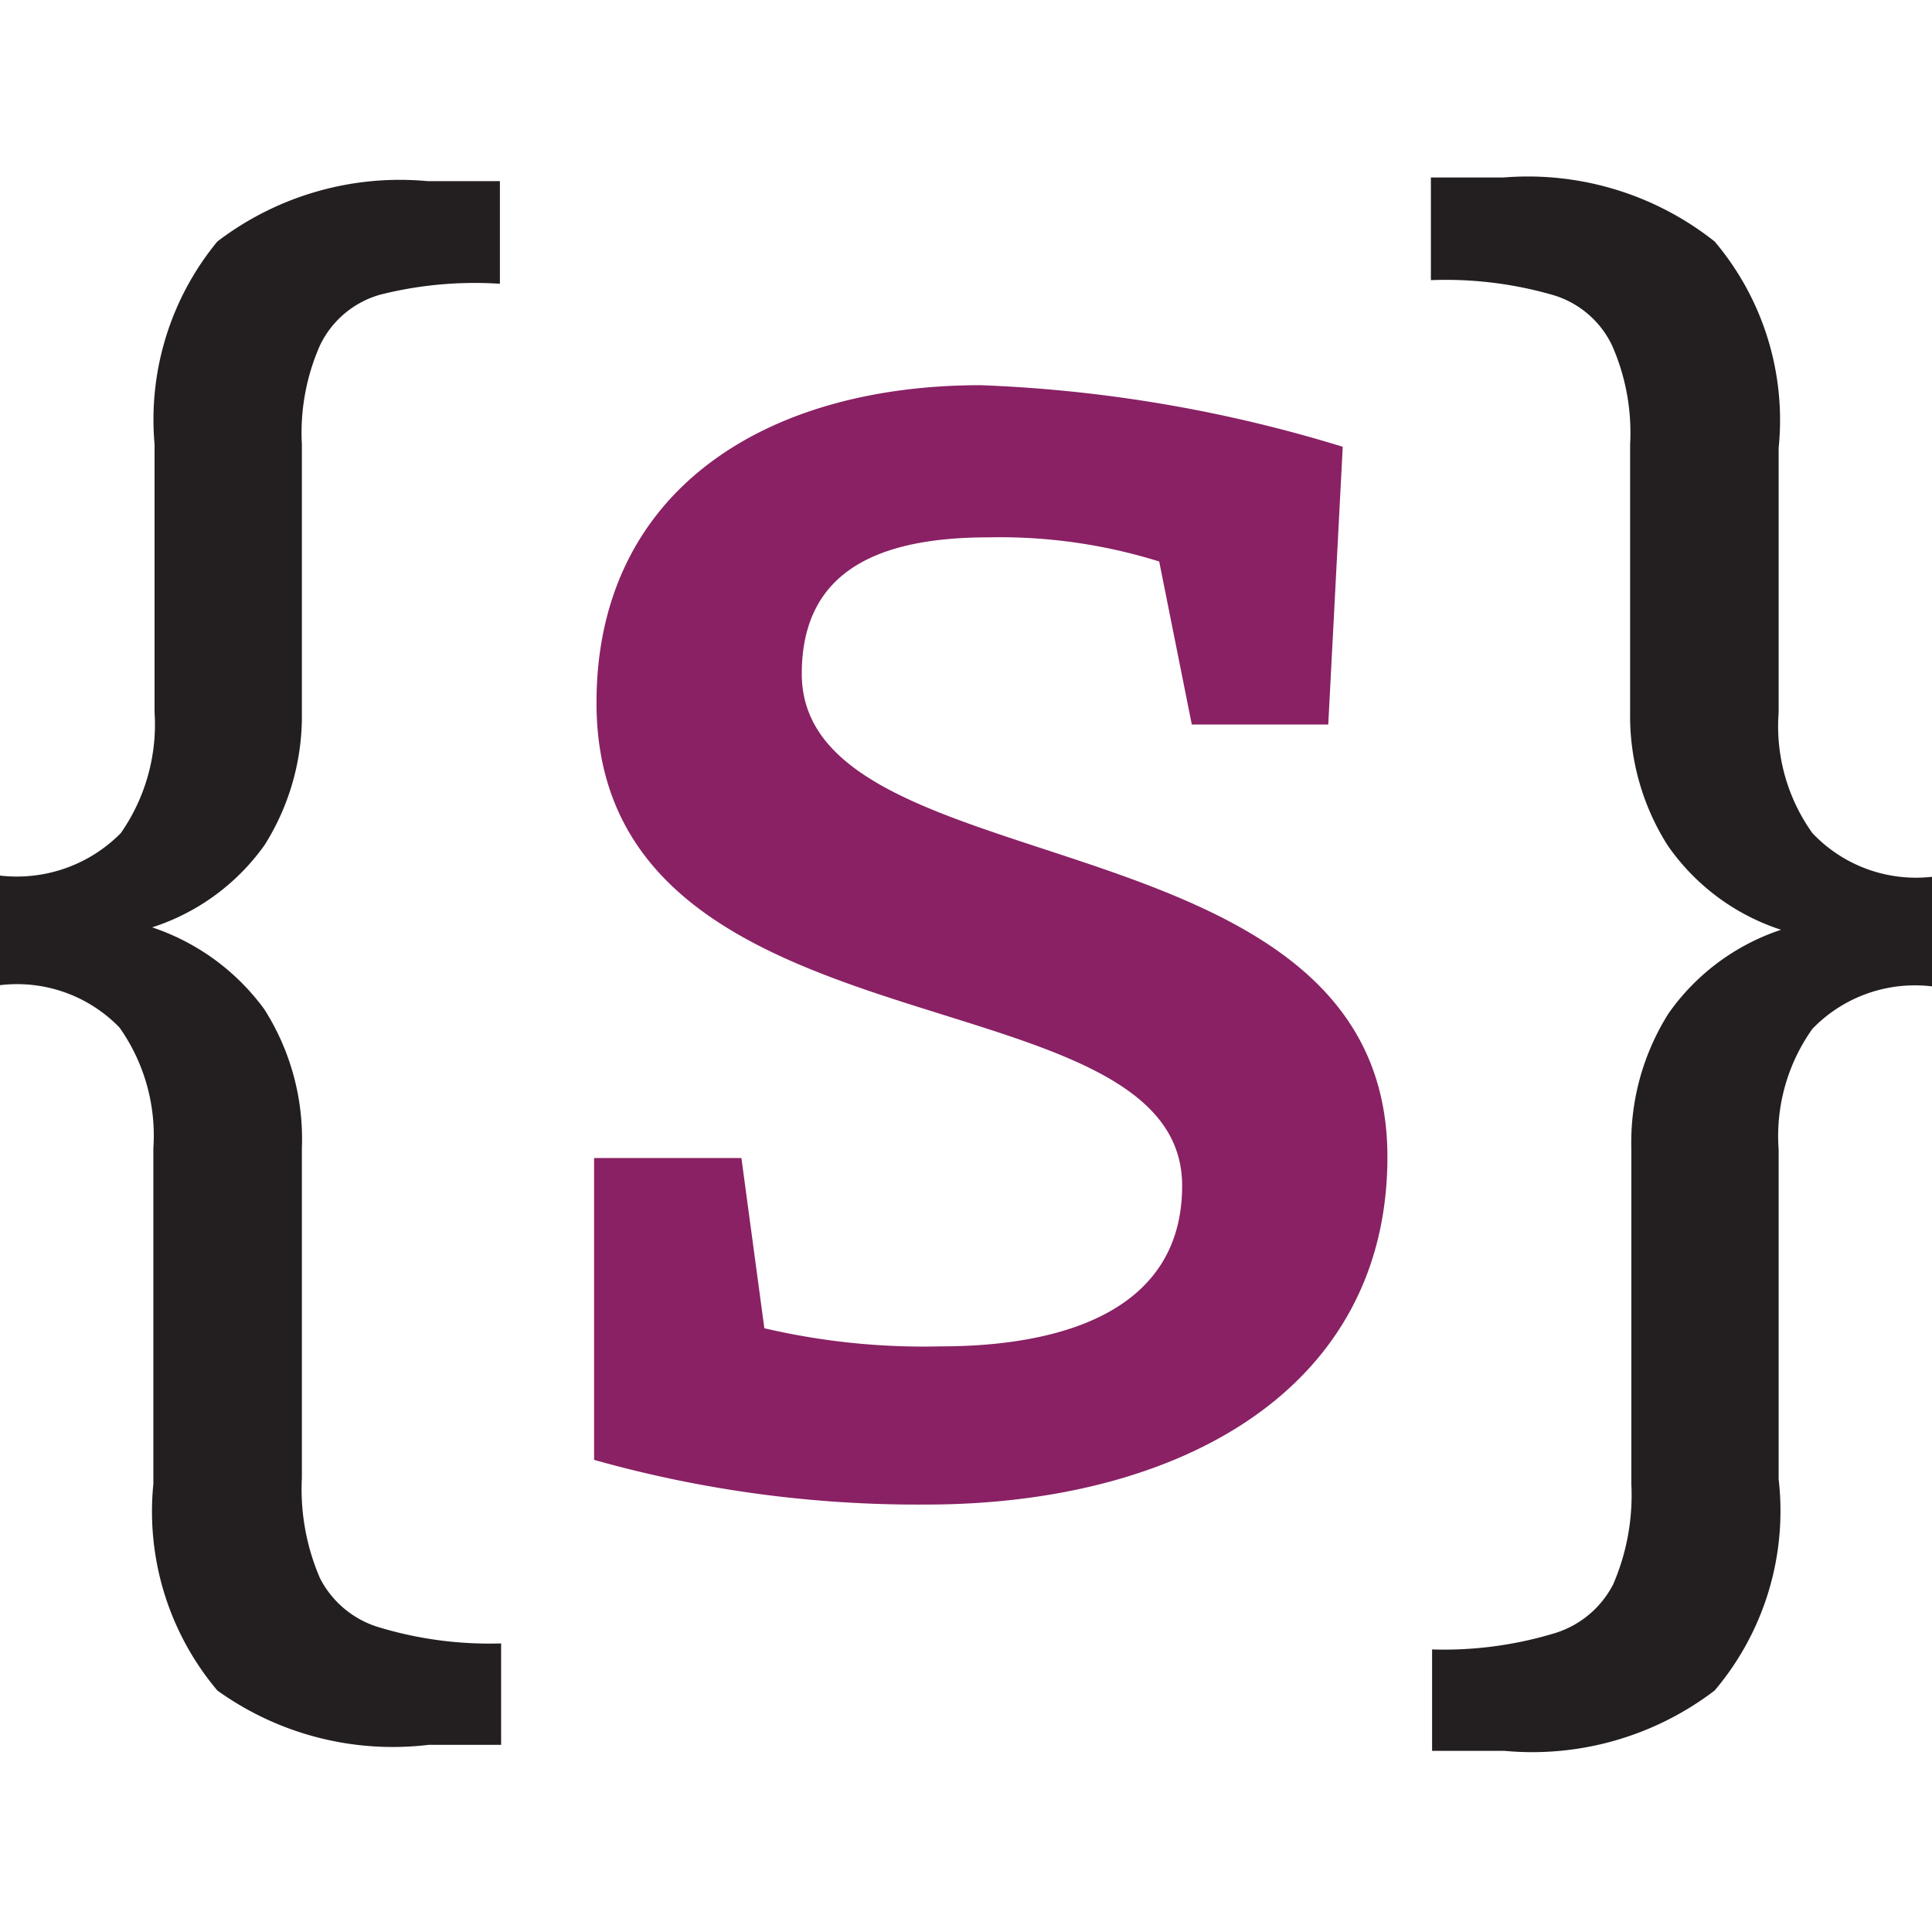 <svg xmlns="http://www.w3.org/2000/svg" viewBox="0 0 16 16"><defs><style>.cls-1{fill:#231f20;}.cls-2{fill:#892164;}</style></defs><title>spoofax</title><g id="_16" data-name="16"><path class="cls-1" d="M3.15,2.44a.79.79,0,0,0-.5.42,1.79,1.79,0,0,0-.15.82V5.9A2,2,0,0,1,2.19,7a1.83,1.83,0,0,1-.93.68,1.89,1.89,0,0,1,.93.68A2,2,0,0,1,2.5,9.51v2.73a1.86,1.86,0,0,0,.15.83.81.81,0,0,0,.5.41,3.16,3.16,0,0,0,1,.13v.84h-.6A2.49,2.49,0,0,1,1.8,14a2.3,2.3,0,0,1-.53-1.71V9.51a1.55,1.55,0,0,0-.28-1,1.18,1.18,0,0,0-1-.35V7.25A1.21,1.21,0,0,0,1,6.9a1.57,1.57,0,0,0,.28-1V3.68A2.32,2.32,0,0,1,1.8,2a2.49,2.49,0,0,1,1.74-.5h.6v.85A3.2,3.2,0,0,0,3.15,2.44Z"/><path class="cls-2" d="M6.33,11a5.8,5.8,0,0,0,1.46.15c1,0,2-.29,2-1.33,0-1.82-4.85-1-4.85-4,0-1.75,1.39-2.63,3.18-2.63a11.65,11.65,0,0,1,3,.51L11,6H9.87L9.6,4.65a4.43,4.43,0,0,0-1.41-.2c-.89,0-1.55.26-1.55,1.13,0,1.8,4.85,1.11,4.85,4,0,1.94-1.74,2.88-3.82,2.88a9.88,9.88,0,0,1-2.75-.37V9.59H6.14Z"/><path class="cls-1" d="M14.2,2a2.29,2.29,0,0,1,.53,1.71V5.9a1.52,1.52,0,0,0,.28,1,1.18,1.18,0,0,0,1,.36v.91a1.18,1.18,0,0,0-1,.35,1.53,1.53,0,0,0-.28,1v2.73A2.3,2.3,0,0,1,14.2,14a2.49,2.49,0,0,1-1.74.5h-.6v-.84a3.16,3.16,0,0,0,1-.13.81.81,0,0,0,.5-.41,1.86,1.86,0,0,0,.15-.83V9.51a2,2,0,0,1,.31-1.12,1.85,1.85,0,0,1,.93-.69A1.83,1.83,0,0,1,13.81,7,2,2,0,0,1,13.5,5.9V3.68a1.79,1.79,0,0,0-.15-.82.79.79,0,0,0-.5-.42,3.2,3.2,0,0,0-1-.12V1.47h.6A2.49,2.49,0,0,1,14.2,2Z"/></g></svg>